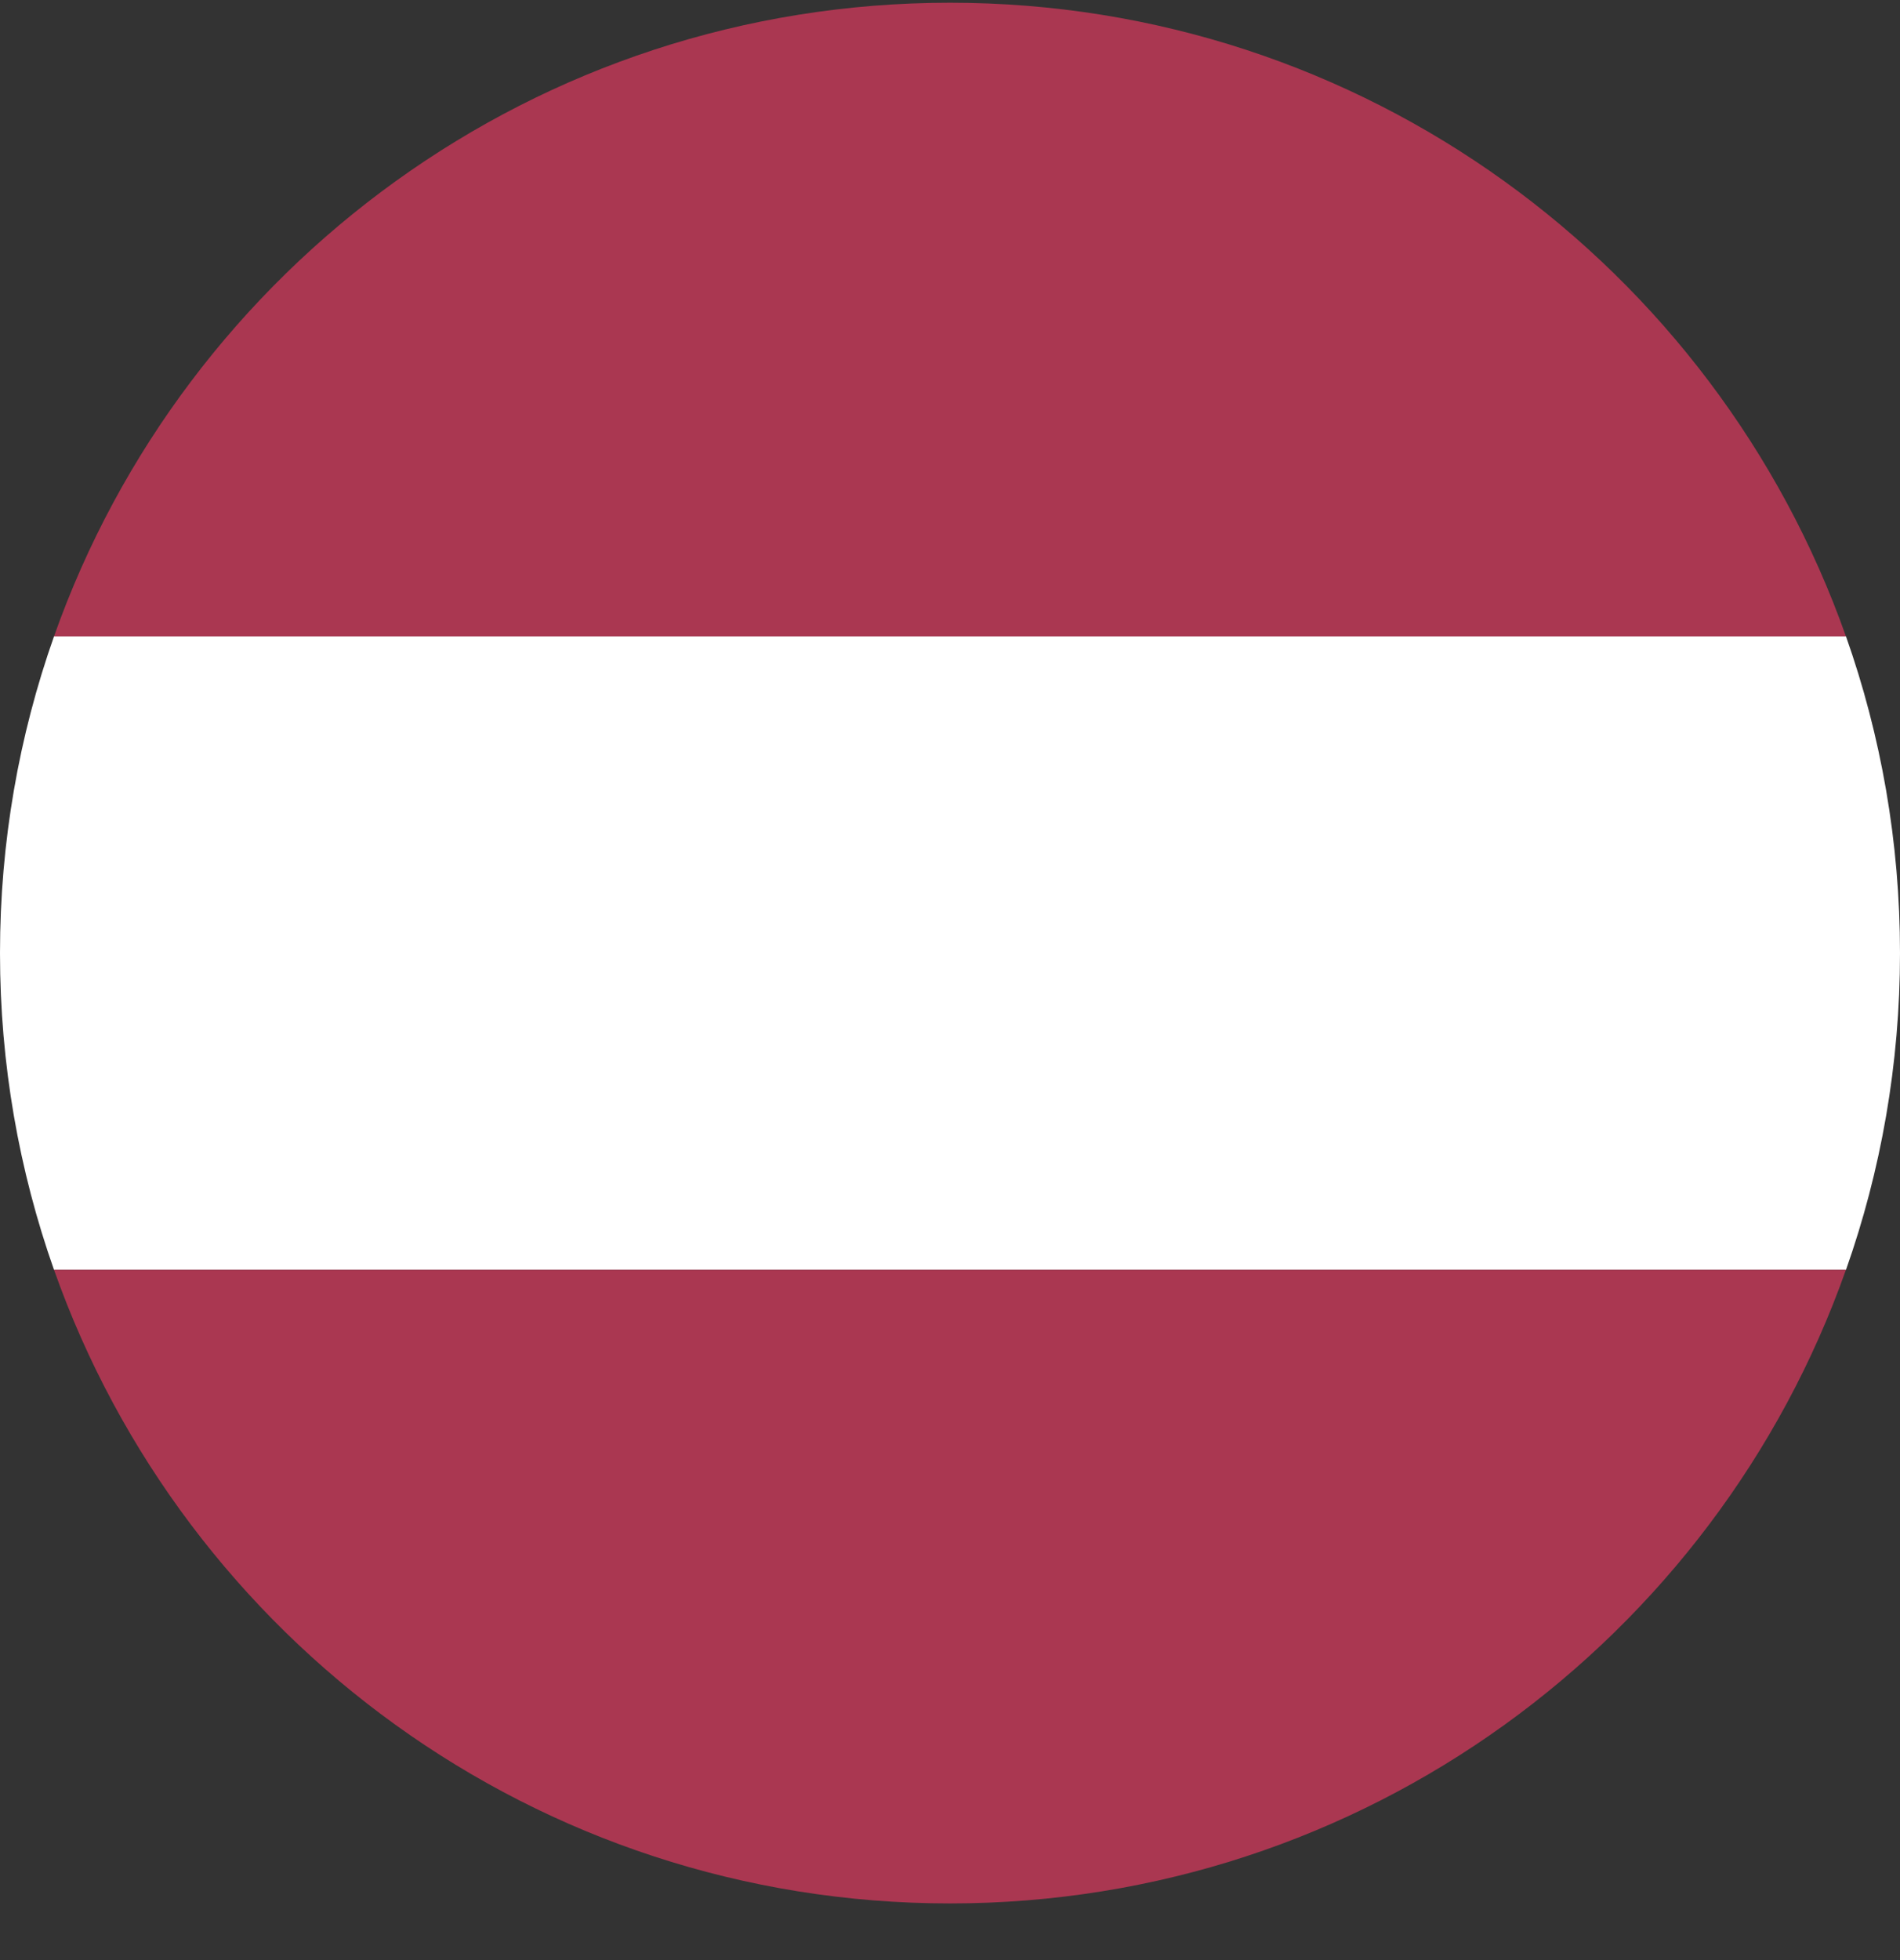 <svg width="32" height="33" viewBox="0 0 32 33" fill="none" xmlns="http://www.w3.org/2000/svg">
<rect x="0" y="0" width="32" height="33" fill="#333333" stroke="none"/>
<path fillRule="evenodd" clipRule="evenodd" d="M31.09 21.38C31.679 19.711 32 17.916 32 16.046C32 14.176 31.679 12.381 31.09 10.713H0.91C0.321 12.381 0 14.176 0 16.046C0 17.916 0.321 19.711 0.91 21.38H31.09Z" fill="white"/>
<path fillRule="evenodd" clipRule="evenodd" d="M31.089 21.379C28.893 27.594 22.966 32.046 16 32.046C9.033 32.046 3.107 27.594 0.91 21.379H31.089ZM31.089 10.713C28.893 4.498 22.966 0.046 16 0.046C9.033 0.046 3.107 4.498 0.91 10.713H31.089Z" fill="#AA3751"/>
</svg>
